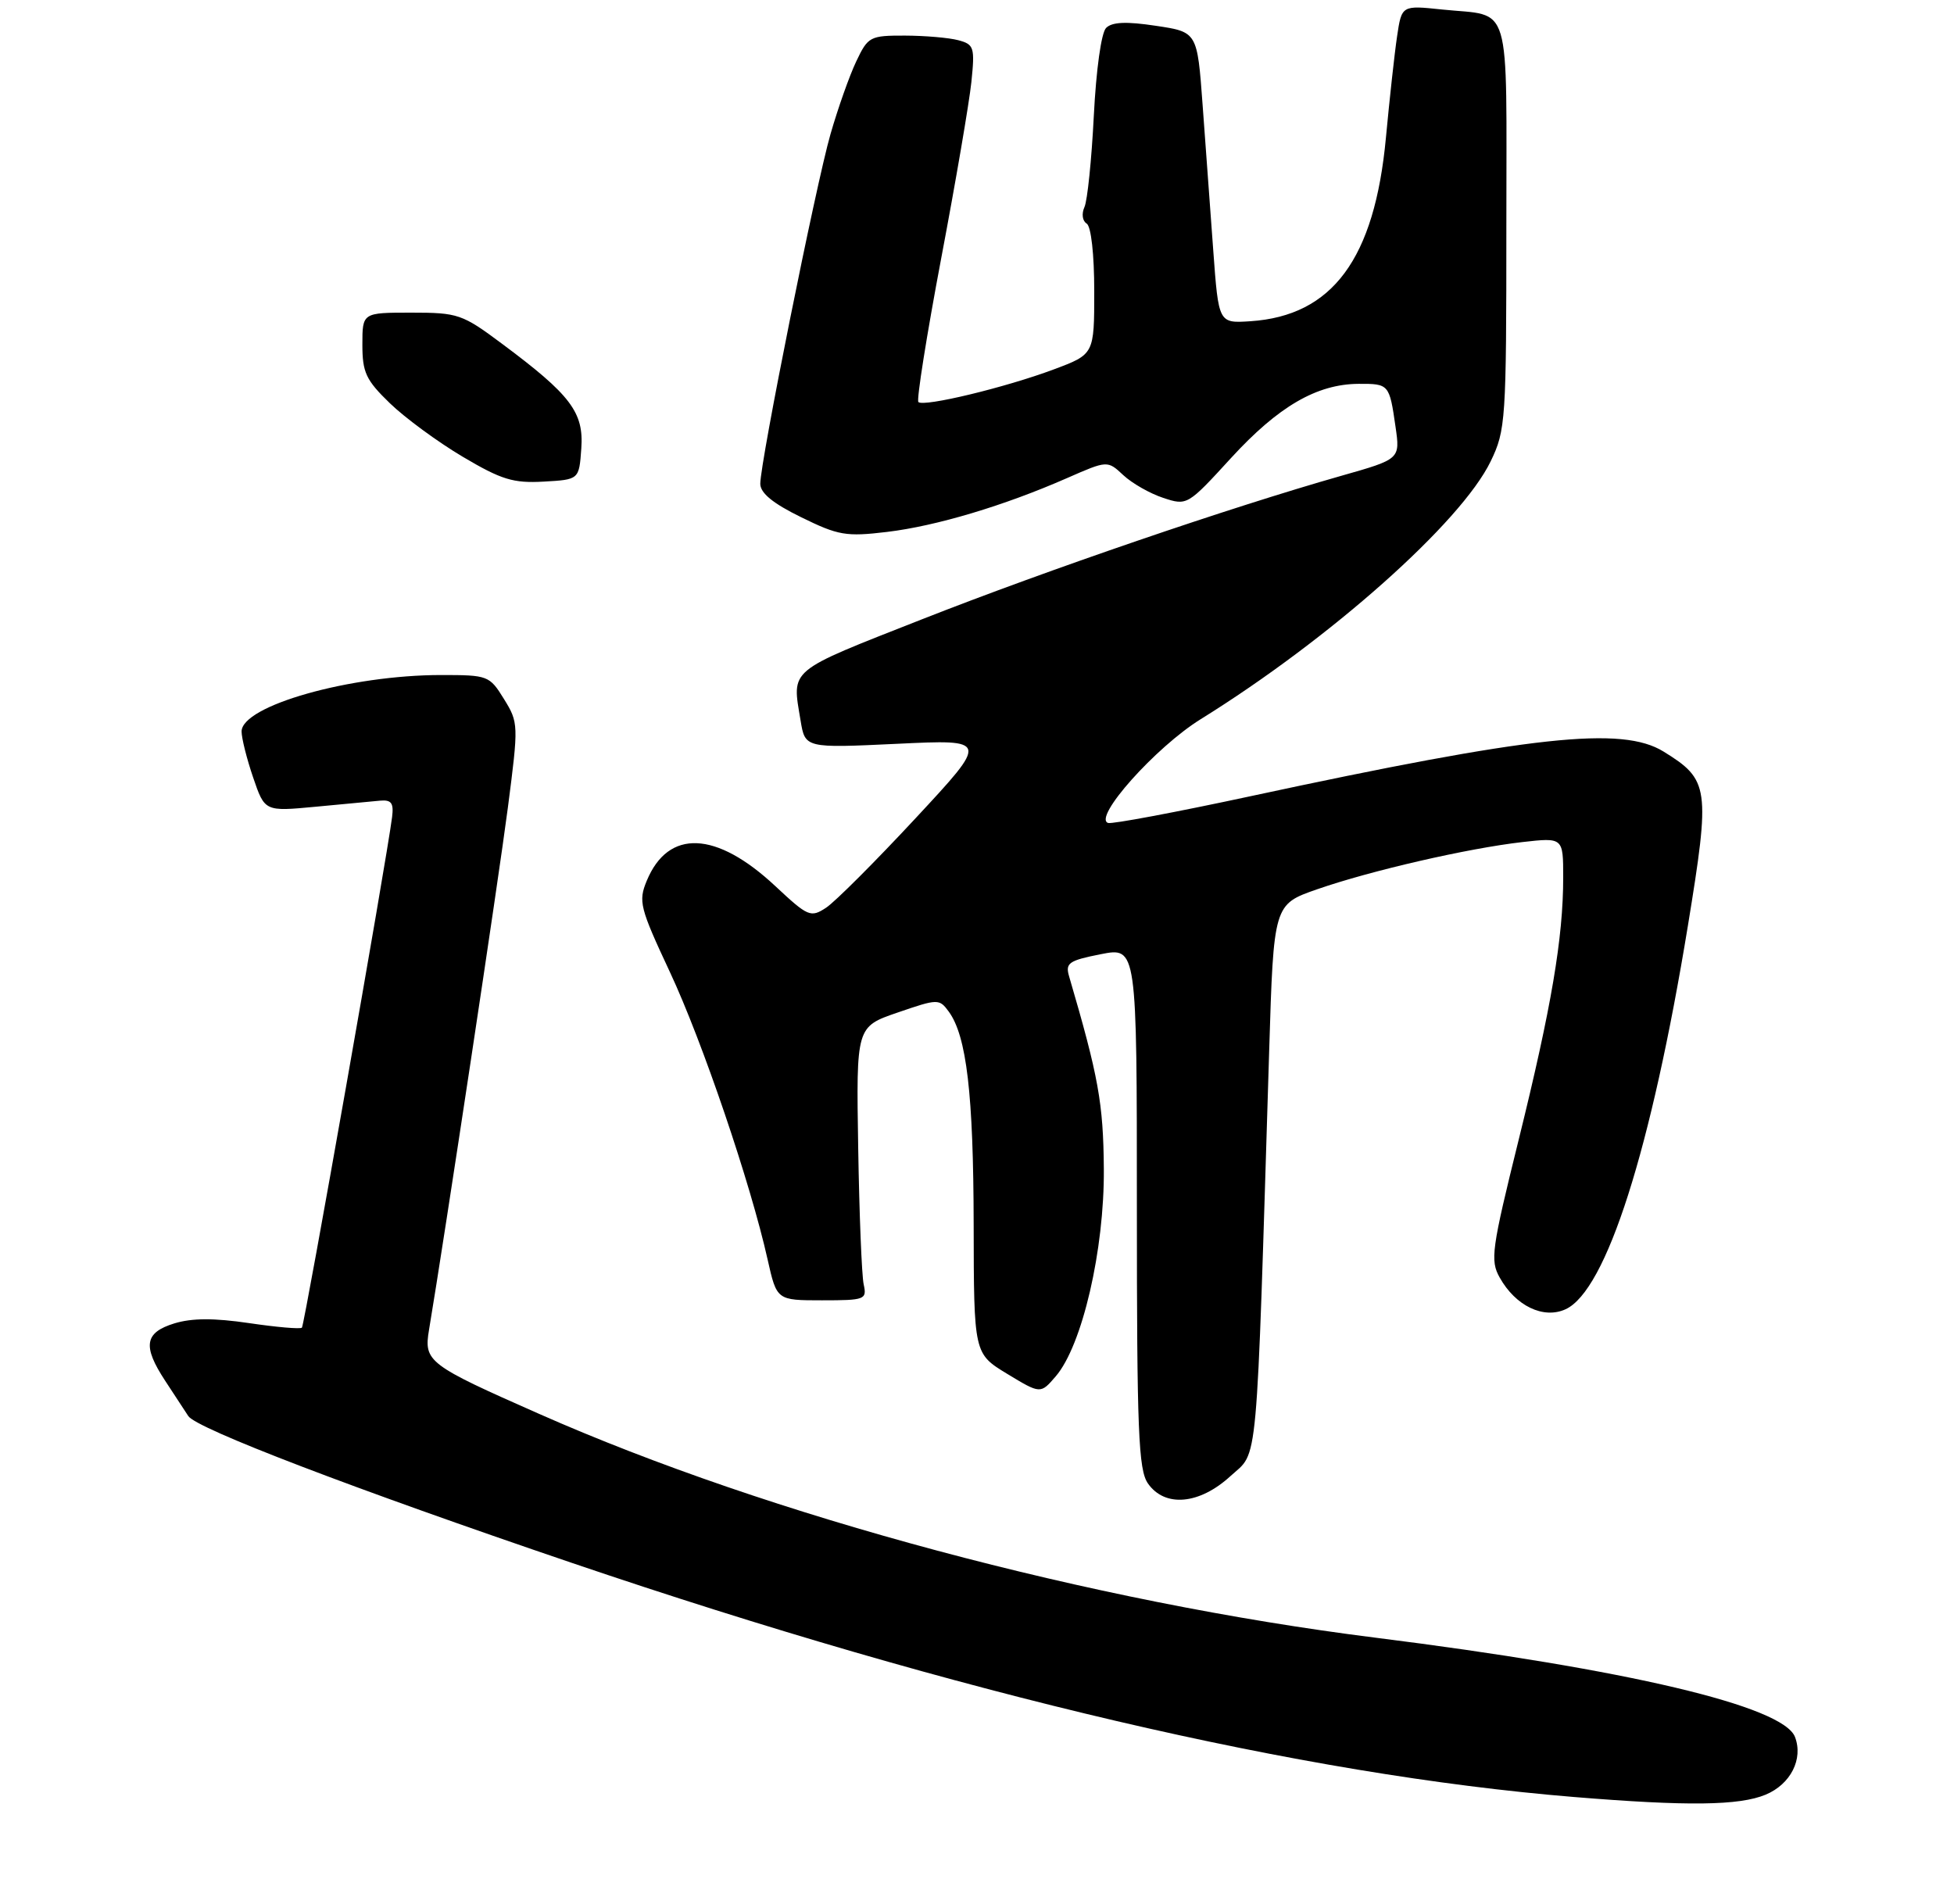 <?xml version="1.0" encoding="UTF-8" standalone="no"?>
<!DOCTYPE svg PUBLIC "-//W3C//DTD SVG 1.1//EN" "http://www.w3.org/Graphics/SVG/1.1/DTD/svg11.dtd" >
<svg xmlns="http://www.w3.org/2000/svg" xmlns:xlink="http://www.w3.org/1999/xlink" version="1.1" viewBox="0 0 275 268">
 <g >
 <path fill="currentColor"
d=" M 248.50 252.57 C 252.01 251.10 253.81 247.56 252.62 244.45 C 250.95 240.11 229.10 234.94 193.50 230.47 C 153.67 225.47 108.33 213.34 75.87 198.98 C 60.21 192.07 59.63 191.62 60.38 187.15 C 62.57 174.07 70.21 123.46 71.48 113.63 C 72.99 101.98 72.98 101.70 70.93 98.38 C 68.89 95.08 68.68 95.00 62.10 95.00 C 49.27 95.00 34.00 99.32 34.00 102.95 C 34.00 103.88 34.73 106.80 35.63 109.43 C 37.26 114.21 37.26 114.21 44.38 113.54 C 48.30 113.17 52.40 112.79 53.50 112.68 C 55.09 112.54 55.43 113.02 55.18 115.00 C 54.42 121.01 42.85 186.48 42.49 186.85 C 42.26 187.07 38.92 186.78 35.07 186.21 C 30.11 185.48 27.02 185.49 24.53 186.25 C 20.34 187.54 20.04 189.44 23.25 194.33 C 24.49 196.21 25.95 198.44 26.50 199.29 C 27.64 201.05 49.78 209.52 80.50 219.96 C 135.10 238.51 183.30 249.77 221.50 252.90 C 237.50 254.21 244.77 254.12 248.50 252.57 Z  M 173.17 207.74 C 177.14 204.11 176.76 208.20 178.62 147.89 C 179.25 127.28 179.25 127.28 185.38 125.15 C 192.91 122.53 206.56 119.39 214.25 118.51 C 220.00 117.86 220.00 117.86 220.00 123.49 C 220.00 132.00 218.34 141.76 213.75 160.34 C 209.91 175.86 209.70 177.38 211.07 179.81 C 213.30 183.79 217.22 185.68 220.33 184.26 C 226.06 181.65 232.38 161.83 237.55 130.28 C 240.72 110.85 240.57 109.75 234.12 105.77 C 228.28 102.16 215.68 103.52 175.97 112.06 C 165.51 114.31 156.50 116.00 155.95 115.82 C 153.77 115.09 162.64 105.15 168.99 101.21 C 187.24 89.88 205.63 73.52 209.79 64.93 C 211.91 60.55 212.00 59.21 212.00 31.79 C 212.00 -0.56 212.87 2.37 202.97 1.34 C 197.27 0.74 197.27 0.74 196.62 5.12 C 196.26 7.53 195.56 13.94 195.05 19.38 C 193.46 36.43 187.53 44.45 175.96 45.21 C 171.50 45.50 171.50 45.50 170.75 35.25 C 170.34 29.61 169.66 20.39 169.25 14.75 C 168.50 4.50 168.50 4.50 162.67 3.63 C 158.51 3.00 156.51 3.09 155.67 3.93 C 154.99 4.61 154.27 9.79 153.94 16.30 C 153.63 22.46 153.04 28.24 152.62 29.15 C 152.20 30.08 152.33 31.09 152.93 31.46 C 153.56 31.85 154.00 35.78 154.00 40.99 C 154.00 49.86 154.00 49.86 148.30 51.99 C 141.52 54.53 129.98 57.31 129.25 56.58 C 128.97 56.30 130.41 47.23 132.45 36.42 C 134.50 25.61 136.41 14.42 136.71 11.54 C 137.21 6.66 137.09 6.25 134.87 5.66 C 133.57 5.31 130.19 5.02 127.36 5.01 C 122.44 5.00 122.16 5.15 120.51 8.63 C 119.56 10.62 117.93 15.23 116.88 18.88 C 114.82 26.04 107.00 64.99 107.00 68.08 C 107.00 69.39 108.78 70.85 112.75 72.79 C 117.98 75.36 119.07 75.55 124.84 74.86 C 131.76 74.03 141.30 71.18 150.18 67.28 C 155.86 64.79 155.86 64.79 158.09 66.87 C 159.32 68.02 161.85 69.46 163.71 70.07 C 167.07 71.18 167.14 71.14 173.27 64.44 C 179.91 57.20 185.31 54.06 191.19 54.02 C 195.48 54.00 195.54 54.06 196.40 60.05 C 197.06 64.61 197.06 64.61 188.78 66.96 C 173.12 71.41 147.47 80.19 129.75 87.16 C 110.72 94.65 111.45 94.04 112.67 101.40 C 113.31 105.29 113.31 105.29 126.24 104.68 C 139.17 104.06 139.17 104.06 128.85 115.16 C 123.18 121.26 117.51 126.93 116.26 127.75 C 114.09 129.17 113.72 129.01 109.12 124.71 C 100.79 116.92 94.05 116.64 91.02 123.96 C 89.82 126.85 90.04 127.74 94.27 136.78 C 98.85 146.56 105.65 166.58 108.03 177.25 C 109.32 183.00 109.32 183.00 115.68 183.00 C 121.75 183.00 122.02 182.90 121.55 180.75 C 121.28 179.51 120.93 170.85 120.78 161.50 C 120.50 144.50 120.50 144.50 126.33 142.50 C 132.00 140.55 132.19 140.55 133.52 142.36 C 136.04 145.80 137.00 153.99 137.03 172.30 C 137.06 190.50 137.06 190.50 141.75 193.35 C 146.44 196.19 146.44 196.19 148.58 193.70 C 152.31 189.37 155.44 175.87 155.35 164.50 C 155.28 155.26 154.60 151.52 150.46 137.40 C 149.91 135.53 150.42 135.18 154.92 134.29 C 160.00 133.29 160.00 133.29 160.00 169.92 C 160.00 201.46 160.22 206.86 161.56 208.78 C 163.94 212.18 168.80 211.75 173.17 207.74 Z  M 81.81 63.12 C 82.18 58.03 80.33 55.58 70.64 48.37 C 65.05 44.20 64.46 44.00 57.89 44.00 C 51.00 44.00 51.00 44.00 51.00 48.50 C 51.00 52.42 51.50 53.49 54.87 56.75 C 57.00 58.81 61.61 62.20 65.12 64.28 C 70.57 67.51 72.23 68.02 76.50 67.78 C 81.50 67.50 81.50 67.50 81.81 63.12 Z "/>
</g>
</svg>